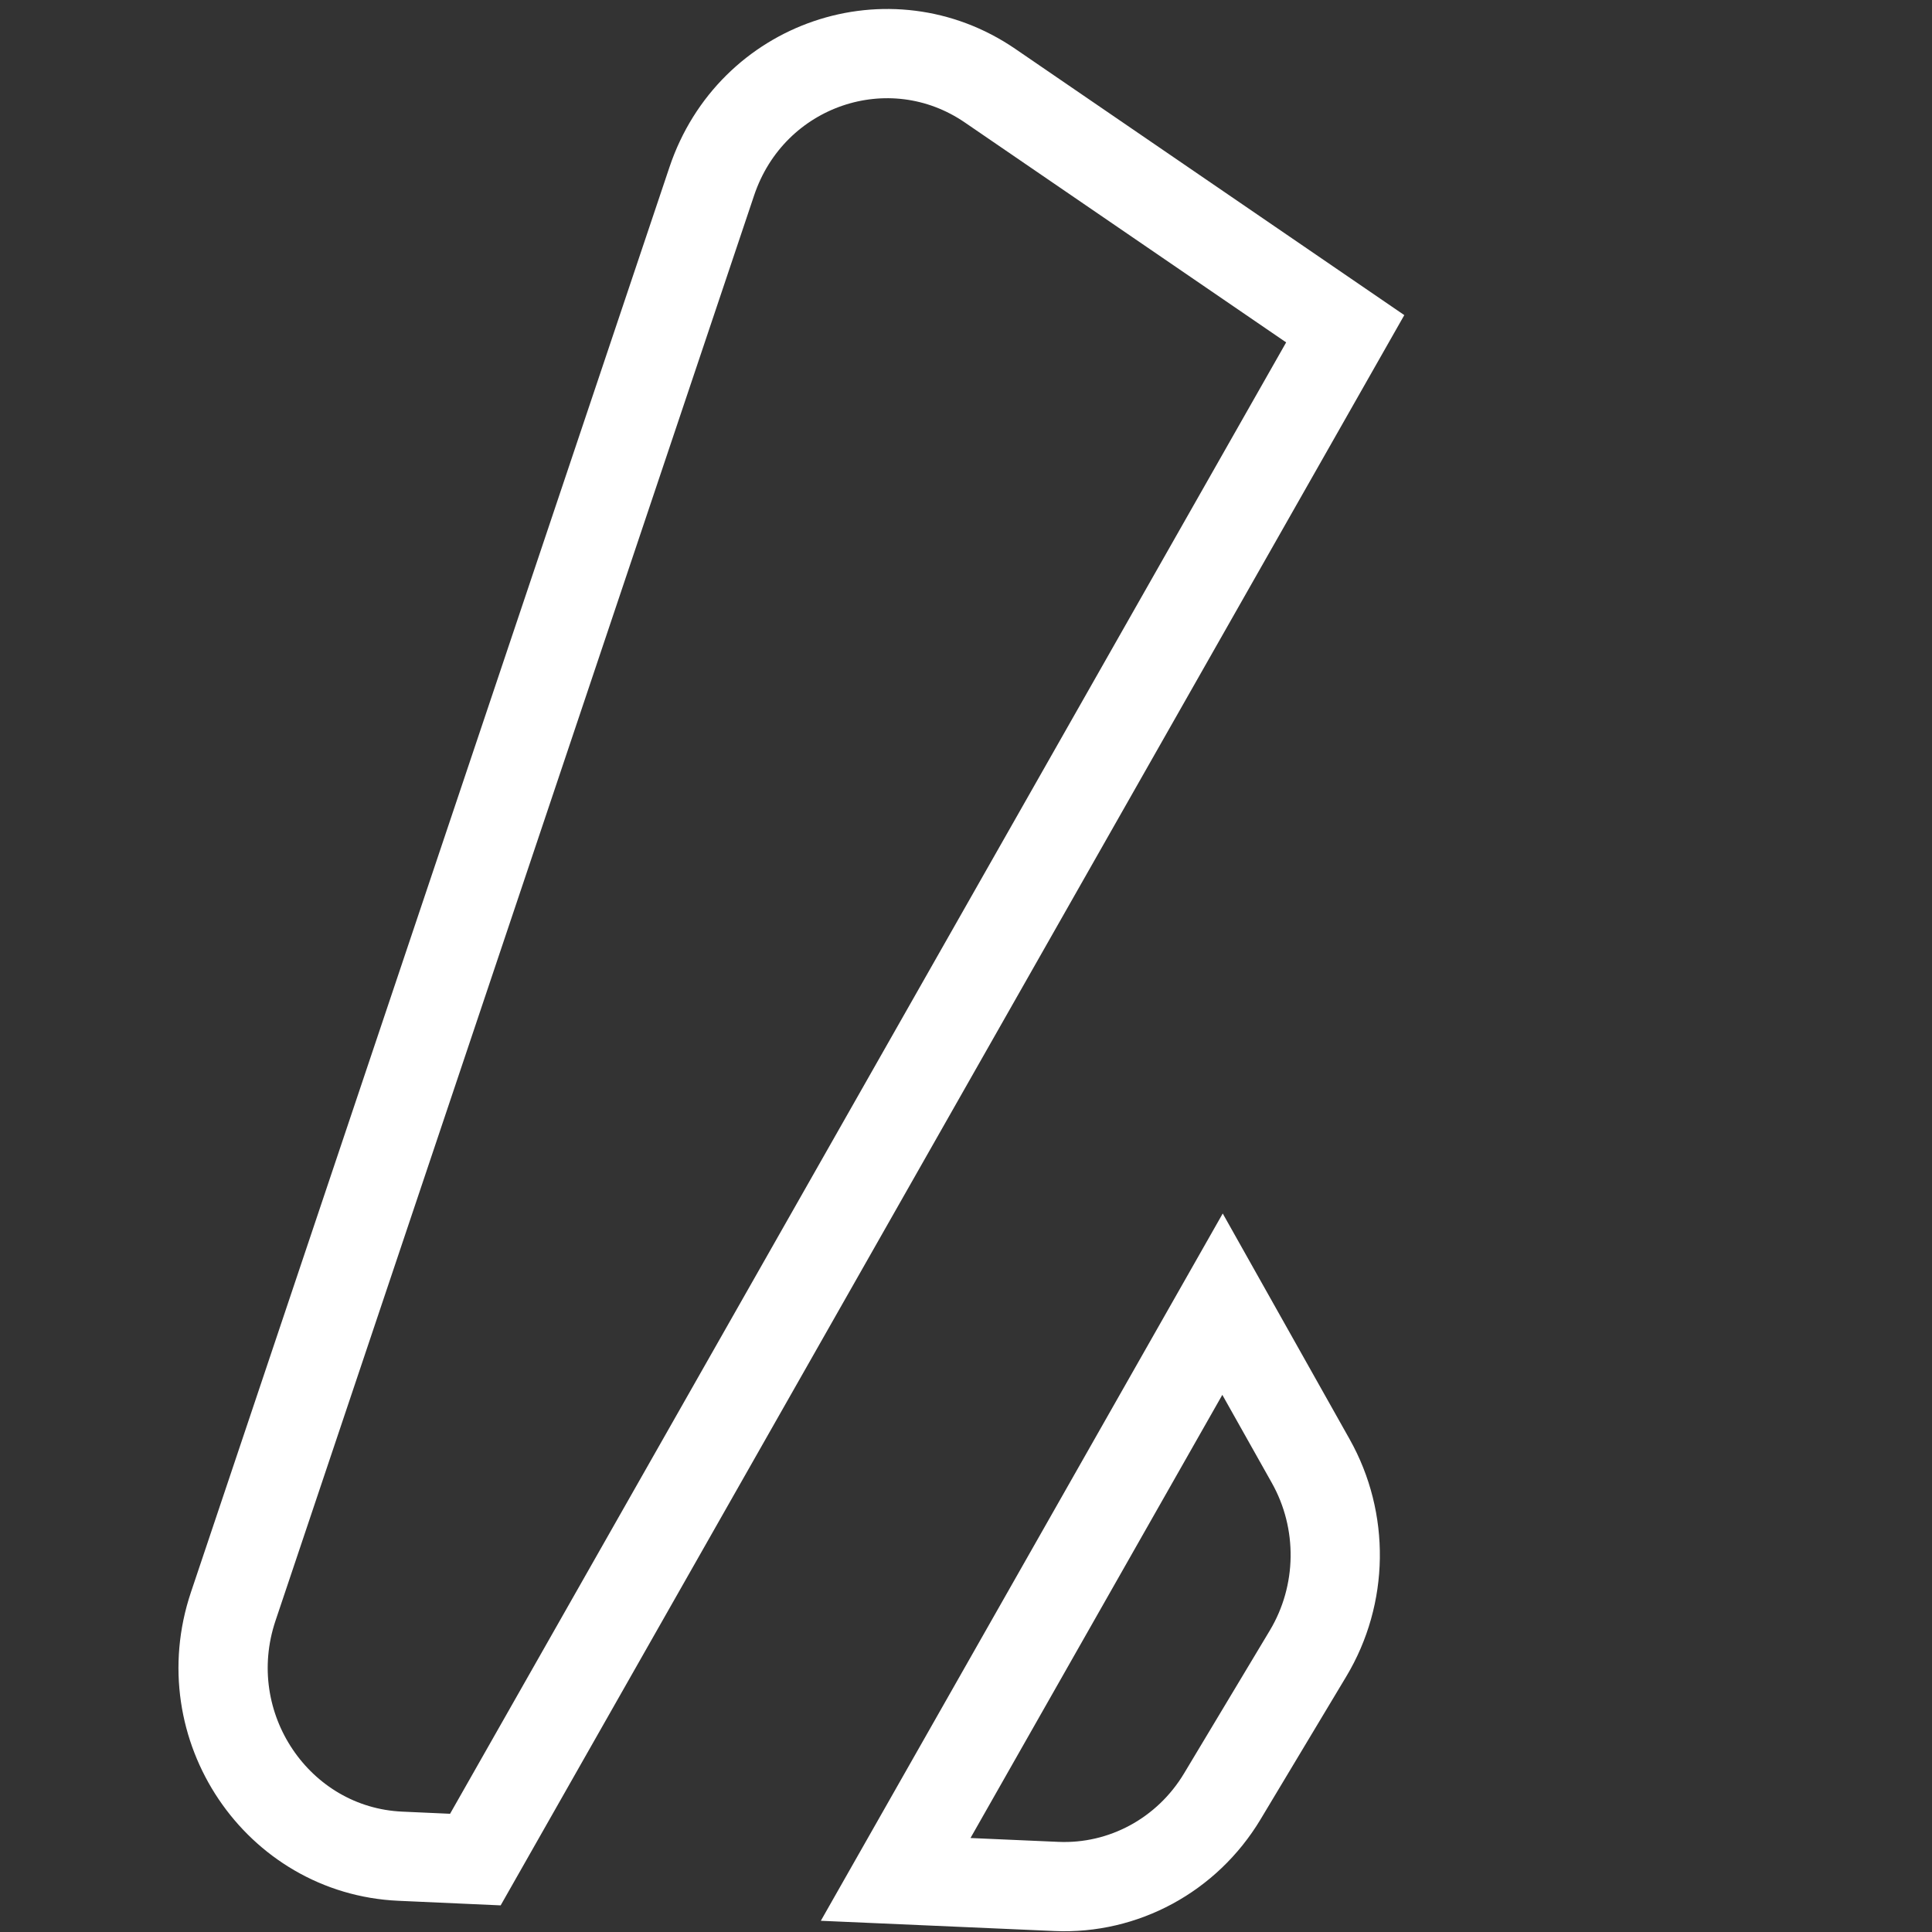 <svg width="433" height="433" viewBox="0 0 433 433" fill="none" xmlns="http://www.w3.org/2000/svg">
<rect x="0" y="0" width="433" height="433" fill="#333333" stroke="none"/>
<path d="M293.76 327.451C301.3 340.863 301.067 357.399 293.156 370.583L273.945 402.602C266.046 415.767 251.789 423.448 236.776 422.79L200.737 421.21L273.993 292.292L293.76 327.451ZM159.526 40.629C168.404 14.191 199.362 3.783 221.892 19.202L301.492 73.68L106.538 416.768L89.702 416.013C62.24 414.782 43.233 386.956 52.273 360.032L159.526 40.629Z" stroke="white" stroke-width="20"/>
</svg>
